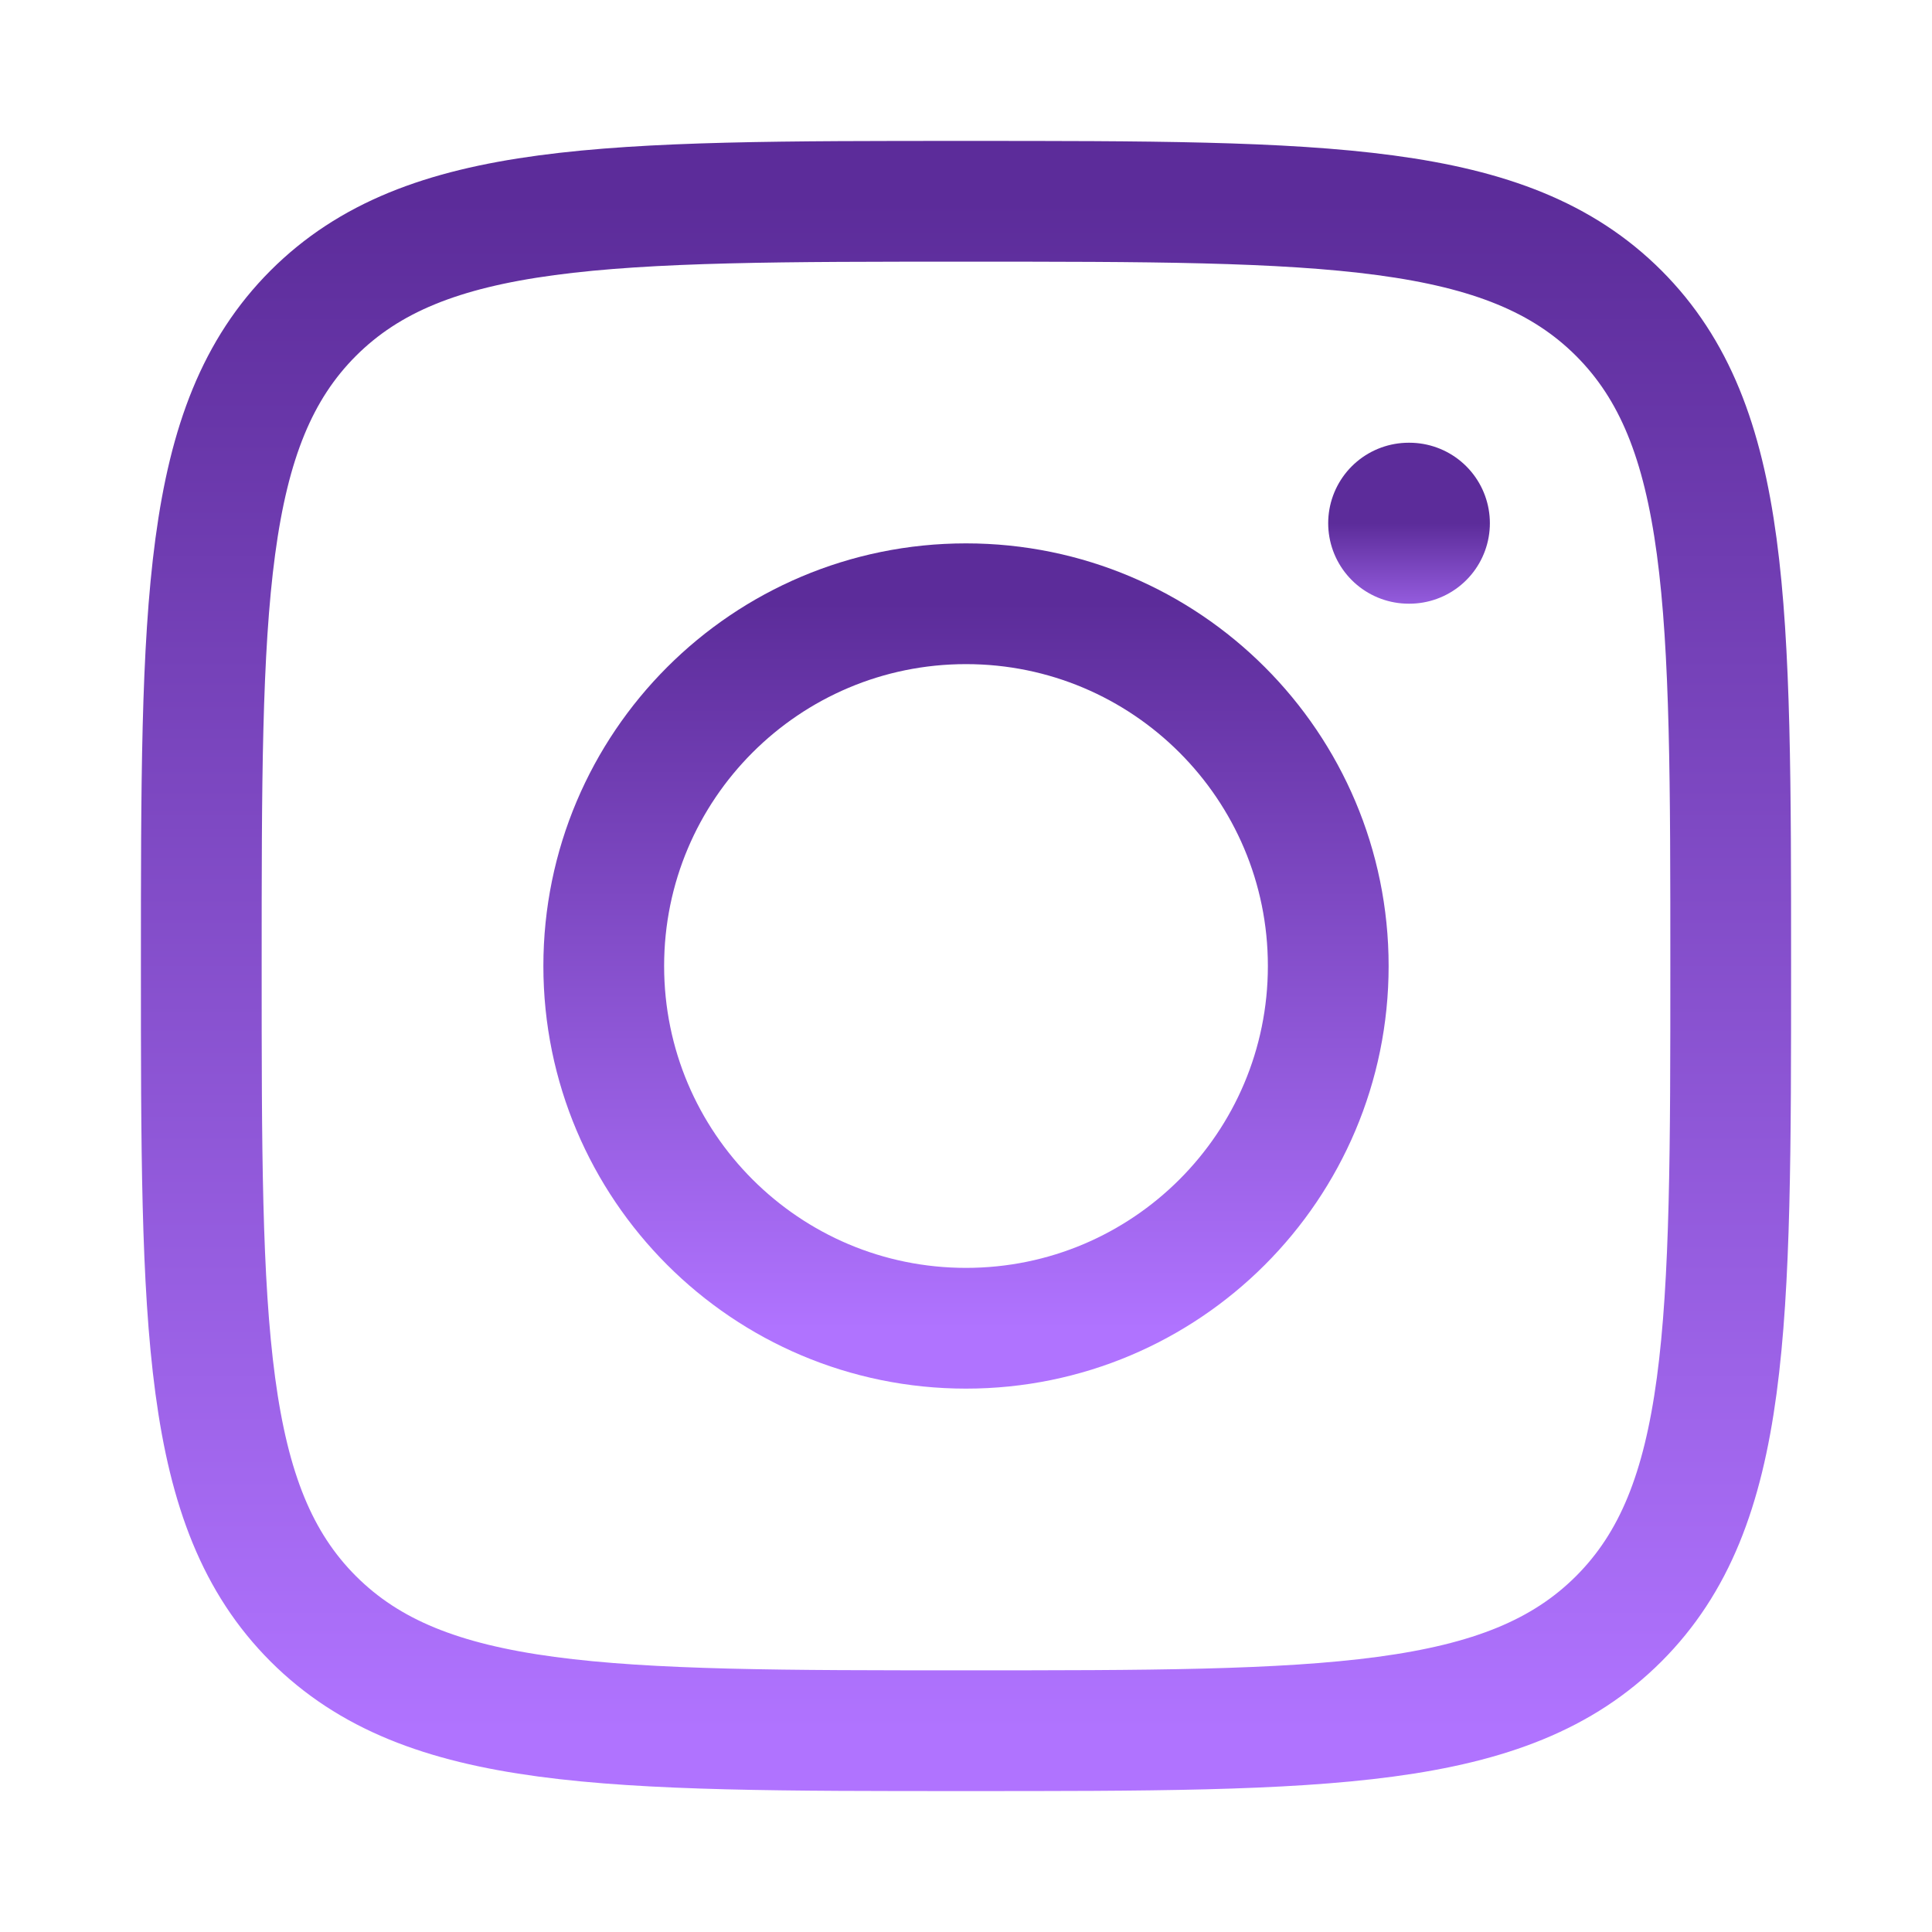 <svg width="16" height="16" viewBox="0 0 16 16" fill="none" xmlns="http://www.w3.org/2000/svg">
<path d="M1.667 8C1.667 5.015 1.667 3.522 2.594 2.594C3.522 1.667 5.014 1.667 8 1.667C10.985 1.667 12.478 1.667 13.406 2.594C14.333 3.522 14.333 5.015 14.333 8C14.333 10.986 14.333 12.478 13.406 13.406C12.478 14.333 10.985 14.333 8 14.333C5.014 14.333 3.522 14.333 2.594 13.406C1.667 12.478 1.667 10.986 1.667 8Z" stroke="url(#paint0_linear_104_1042)" stroke-linejoin="round"/>
<path d="M11 8C11 9.657 9.657 11 8 11C6.343 11 5 9.657 5 8C5 6.343 6.343 5 8 5C9.657 5 11 6.343 11 8Z" stroke="url(#paint1_linear_104_1042)"/>
<path d="M11.672 4.333H11.666" stroke="url(#paint2_linear_104_1042)" stroke-width="1.333" stroke-linecap="round" stroke-linejoin="round"/>
<defs>
<linearGradient id="paint0_linear_104_1042" x1="8" y1="1.667" x2="8" y2="14.333" gradientUnits="userSpaceOnUse">
<stop stop-color="#5C2C9A"/>
<stop offset="1" stop-color="#B073FF"/>
</linearGradient>
<linearGradient id="paint1_linear_104_1042" x1="8" y1="5" x2="8" y2="11" gradientUnits="userSpaceOnUse">
<stop stop-color="#5C2C9A"/>
<stop offset="1" stop-color="#B073FF"/>
</linearGradient>
<linearGradient id="paint2_linear_104_1042" x1="11.669" y1="4.333" x2="11.669" y2="5.333" gradientUnits="userSpaceOnUse">
<stop stop-color="#5C2C9A"/>
<stop offset="1" stop-color="#B073FF"/>
</linearGradient>
</defs>
</svg>
